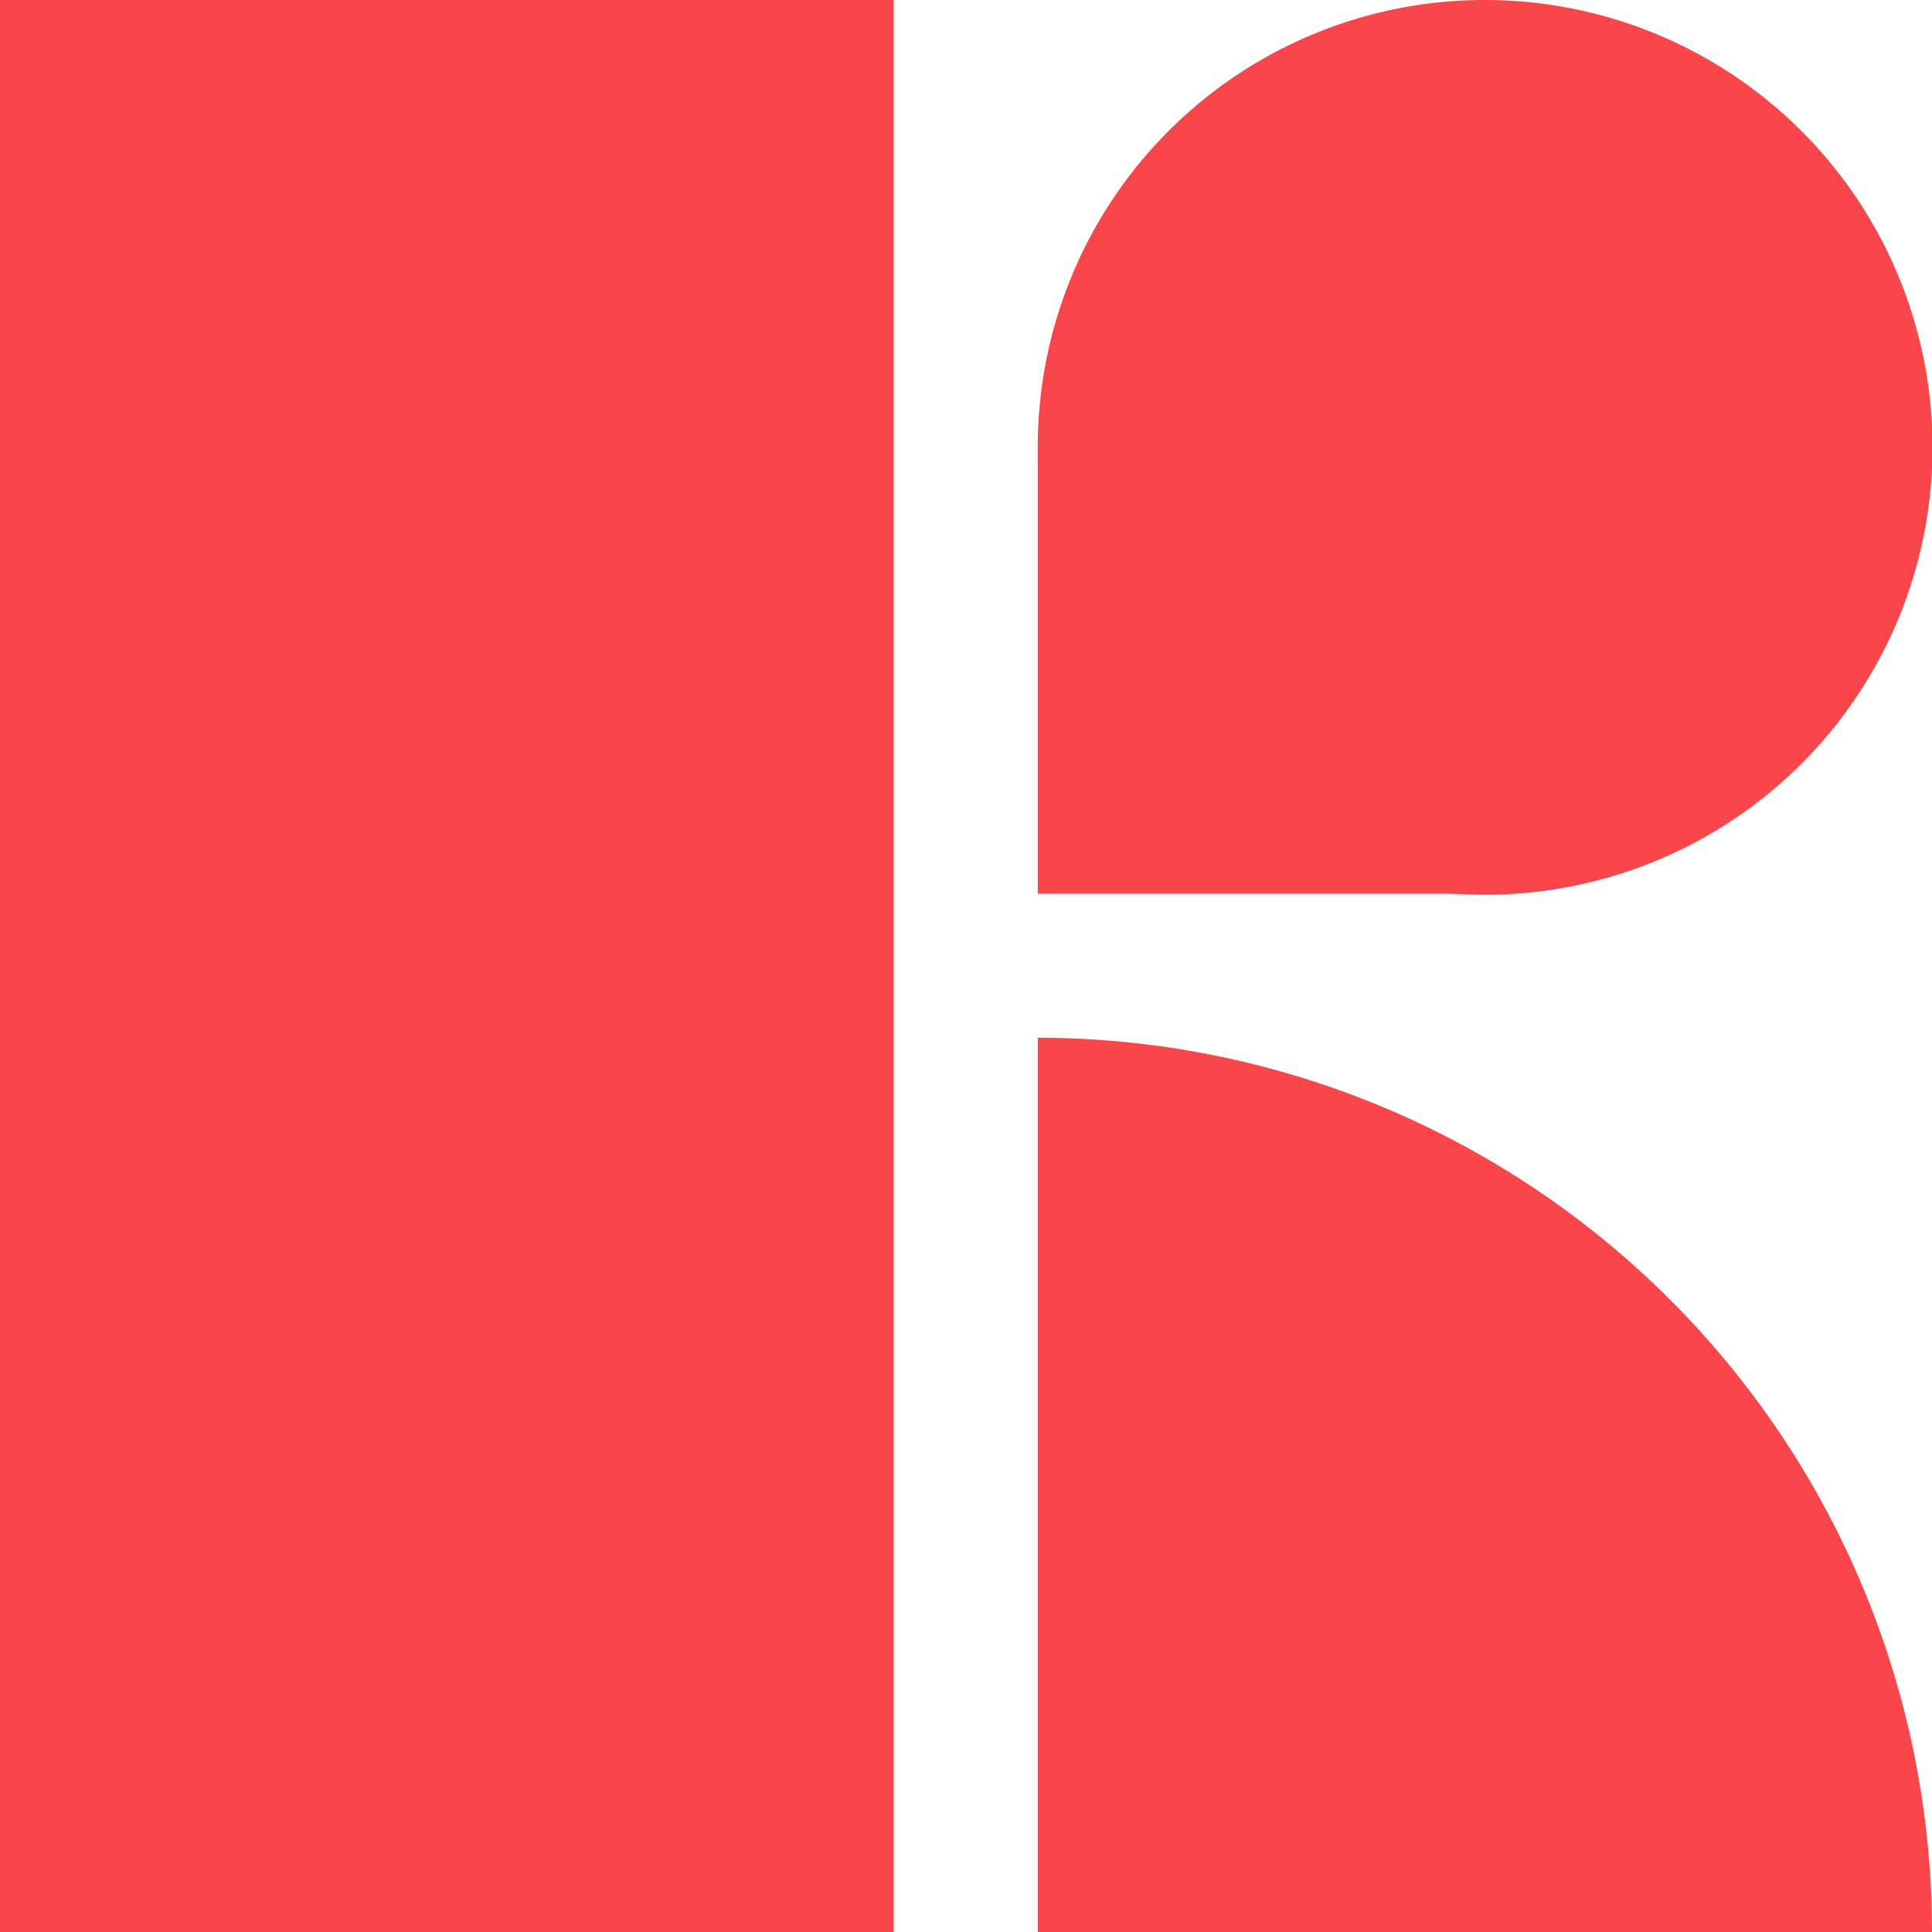 <svg id="17804cef-e6a8-42ae-8f83-d747b973b013" data-name="Layer 1" xmlns="http://www.w3.org/2000/svg" viewBox="0 0 36.88 36.88">
  <title>logo-mp</title>
  <g>
    <rect width="17.06" height="36.88" style="fill: #f9464b"/>
    <path d="M36.88,36.88H19.81V19.81A17.07,17.07,0,0,1,36.88,36.88" style="fill: #f9464b"/>
    <path d="M19.81,8.53A8.54,8.54,0,1,0,28.34,0a8.53,8.53,0,0,0-8.53,8.53" style="fill: #f9464b"/>
    <rect x="19.81" y="8.53" width="8.53" height="8.53" style="fill: #f9464b"/>
  </g>
</svg>
